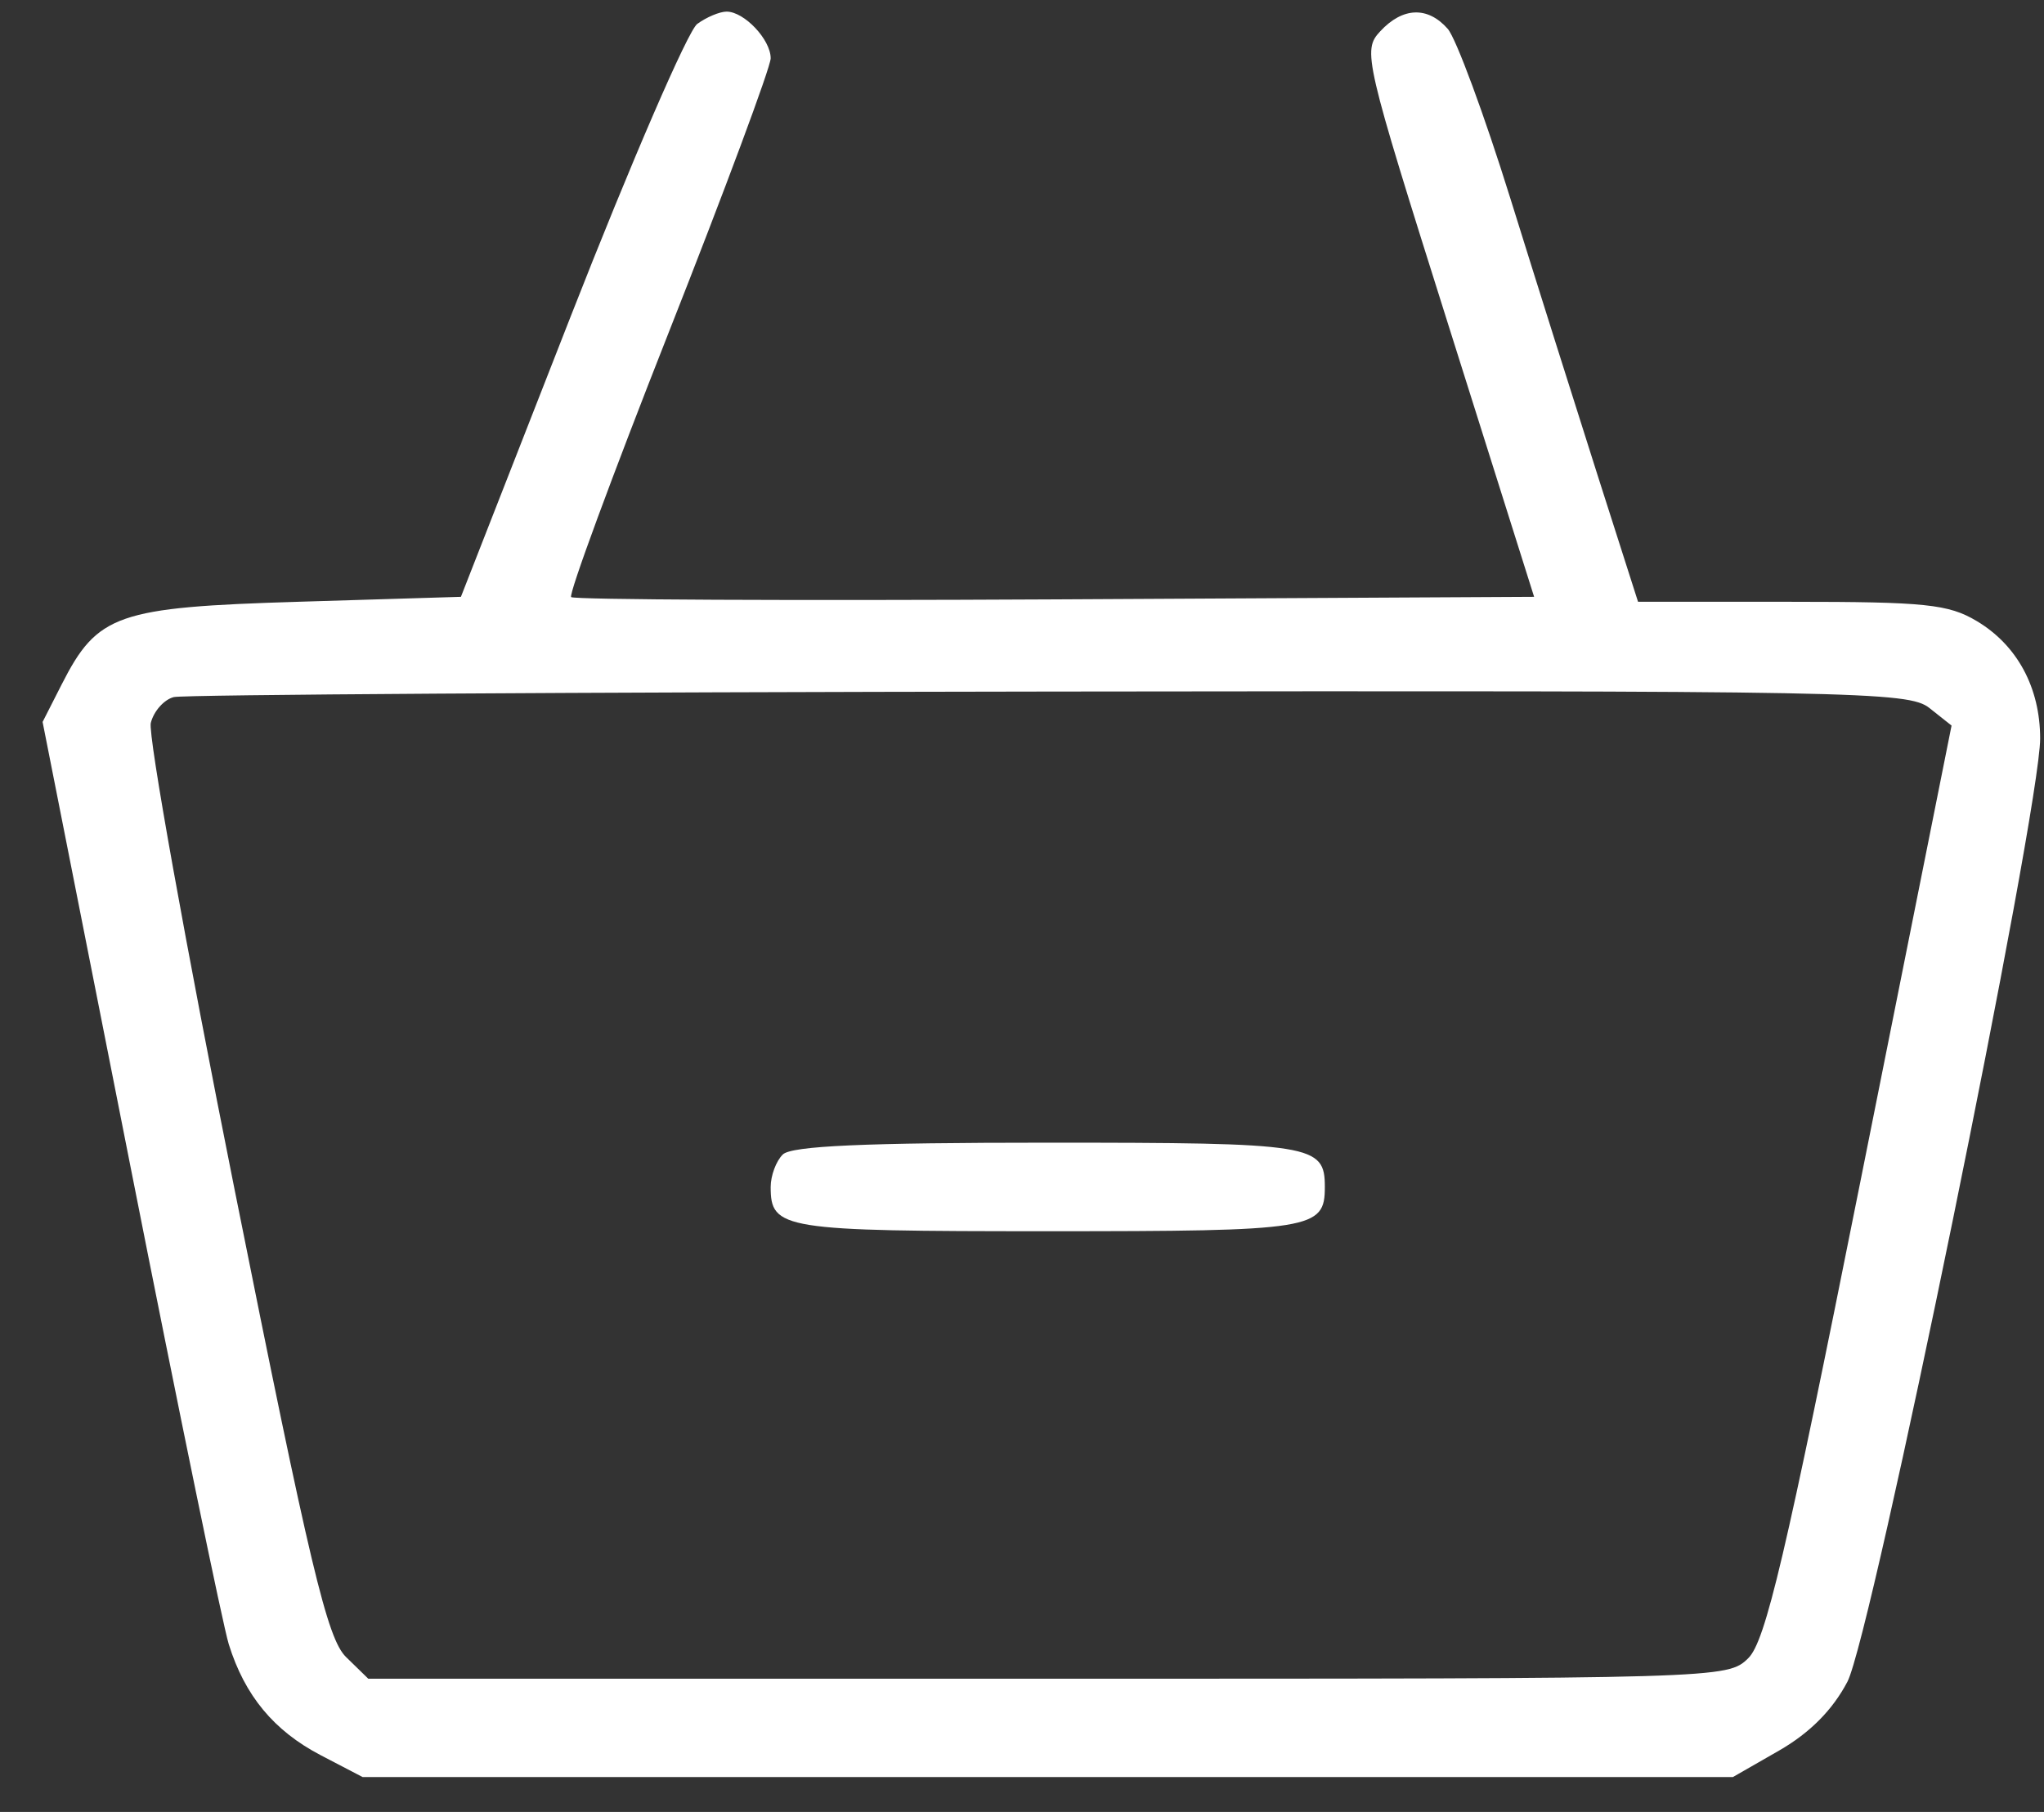 <svg width="44" height="39" viewBox="0 0 44 39" fill="none" xmlns="http://www.w3.org/2000/svg">
<rect x="0" y="0" width="44" height="39" fill="#333333" stroke="none"/>
<path fill-rule="evenodd" clip-rule="evenodd" d="M15.009 0.515C14.81 0.66 13.584 3.494 12.284 6.813L9.922 12.846L6.439 12.952C2.515 13.071 2.098 13.217 1.326 14.735L0.917 15.539L2.806 25.095C3.844 30.351 4.798 34.985 4.925 35.392C5.27 36.498 5.895 37.252 6.903 37.779L7.807 38.25H22.555H37.302L38.296 37.68C38.958 37.3 39.449 36.806 39.768 36.198C40.288 35.208 43.917 17.451 43.917 15.897C43.917 14.801 43.423 13.886 42.551 13.367C41.943 13.005 41.447 12.953 38.559 12.953L35.261 12.952L34.398 10.253C33.924 8.768 33.075 6.077 32.513 4.272C31.951 2.468 31.343 0.824 31.164 0.62C30.733 0.132 30.195 0.152 29.711 0.674C29.328 1.086 29.369 1.259 31.171 6.972L33.024 12.846L22.713 12.901C17.042 12.931 12.354 12.909 12.295 12.852C12.236 12.795 13.179 10.238 14.389 7.171C15.6 4.104 16.59 1.441 16.59 1.255C16.59 0.852 16.021 0.25 15.641 0.25C15.493 0.25 15.209 0.369 15.009 0.515ZM41.533 15.239L42.01 15.617L40.047 25.434C38.434 33.505 38.005 35.33 37.633 35.692C37.185 36.13 37.085 36.133 22.555 36.133H7.928L7.449 35.666C7.044 35.27 6.678 33.739 5.051 25.61C3.995 20.336 3.183 15.814 3.246 15.561C3.309 15.307 3.532 15.057 3.741 15.004C3.949 14.952 12.431 14.898 22.588 14.885C40 14.863 41.083 14.884 41.533 15.239ZM16.851 24.849C16.708 24.989 16.59 25.303 16.59 25.548C16.59 26.461 16.838 26.501 22.555 26.501C28.271 26.501 28.519 26.461 28.519 25.548C28.519 24.635 28.271 24.595 22.555 24.595C18.61 24.595 17.039 24.665 16.851 24.849Z" fill="white"/>
</svg>
